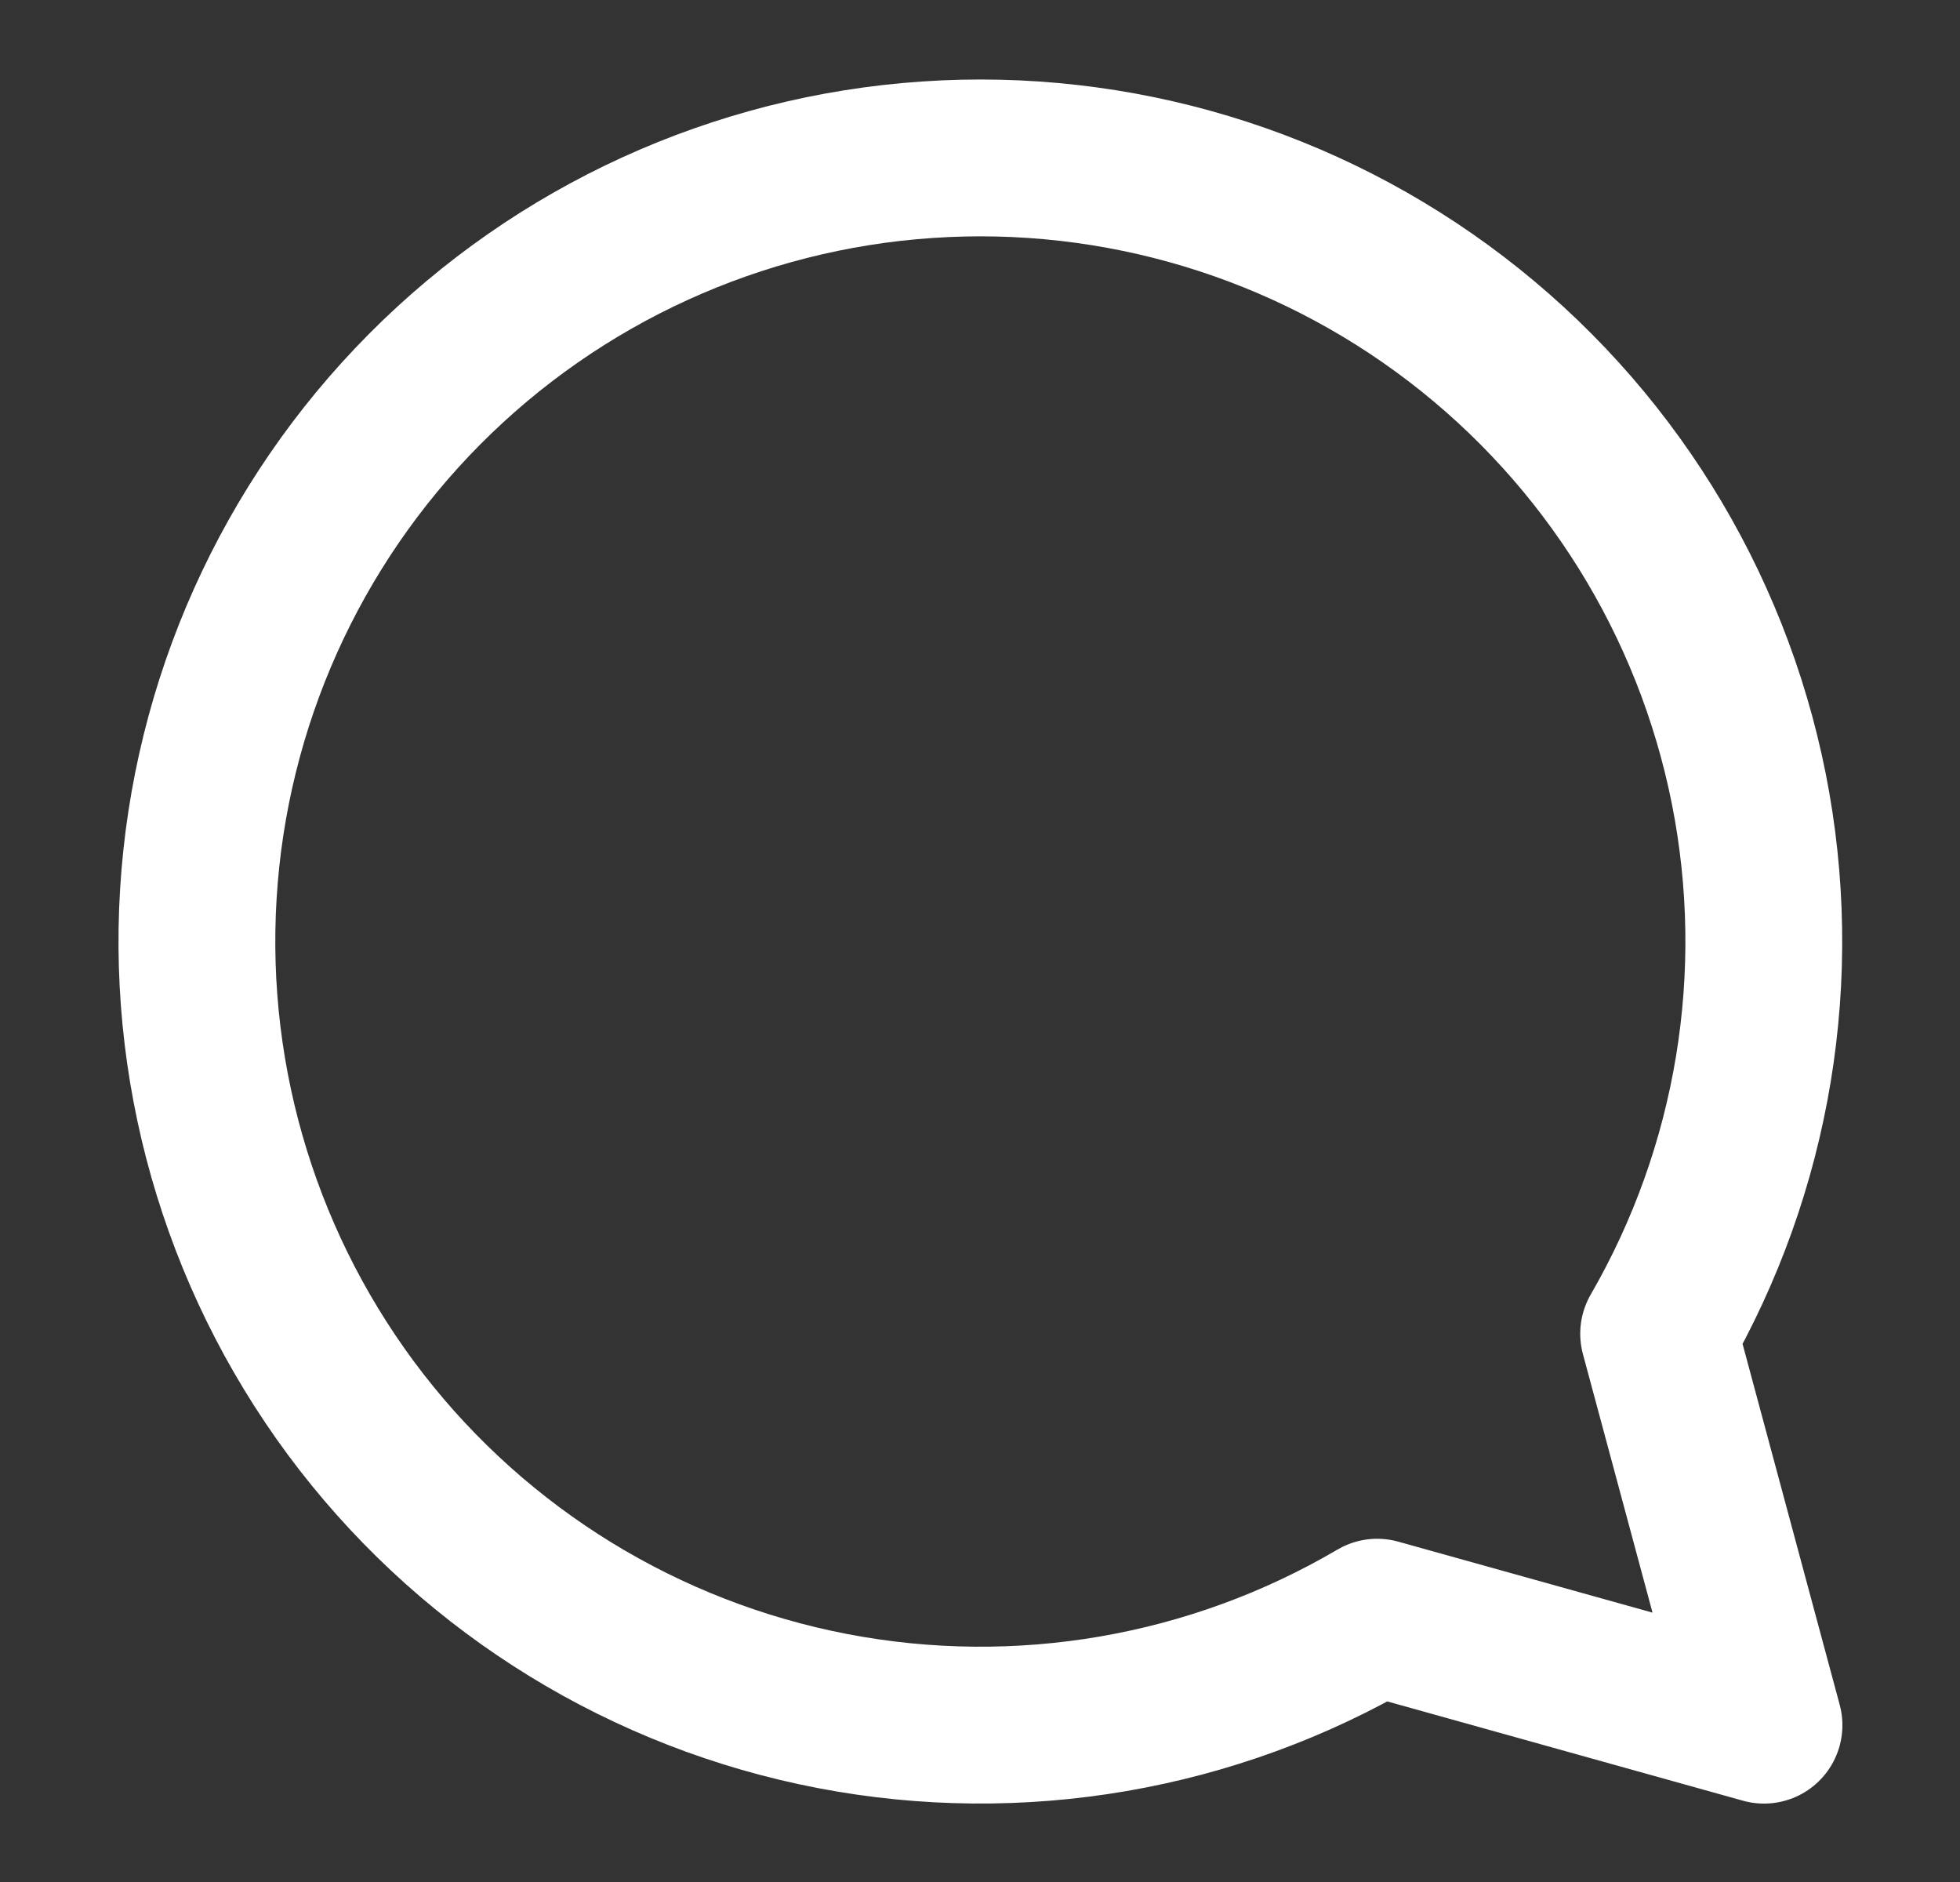 <svg width="25" height="24" viewBox="0 0 25 24" fill="none" xmlns="http://www.w3.org/2000/svg">
<rect x="0" y="0" width="25" height="24" fill="#333333" stroke="none"/>
<path d="M21.156 17.008C22.371 14.906 22.779 12.434 22.305 10.053C21.83 7.672 20.505 5.545 18.576 4.07C16.648 2.595 14.249 1.872 11.827 2.037C9.404 2.201 7.125 3.242 5.414 4.965C3.703 6.688 2.678 8.974 2.53 11.398C2.382 13.821 3.122 16.215 4.61 18.134C6.099 20.052 8.235 21.362 10.619 21.82C13.003 22.278 15.473 21.853 17.566 20.623L22.5 22L21.156 17.008Z" stroke="white" stroke-width="2" stroke-linejoin="round"/>
</svg>
